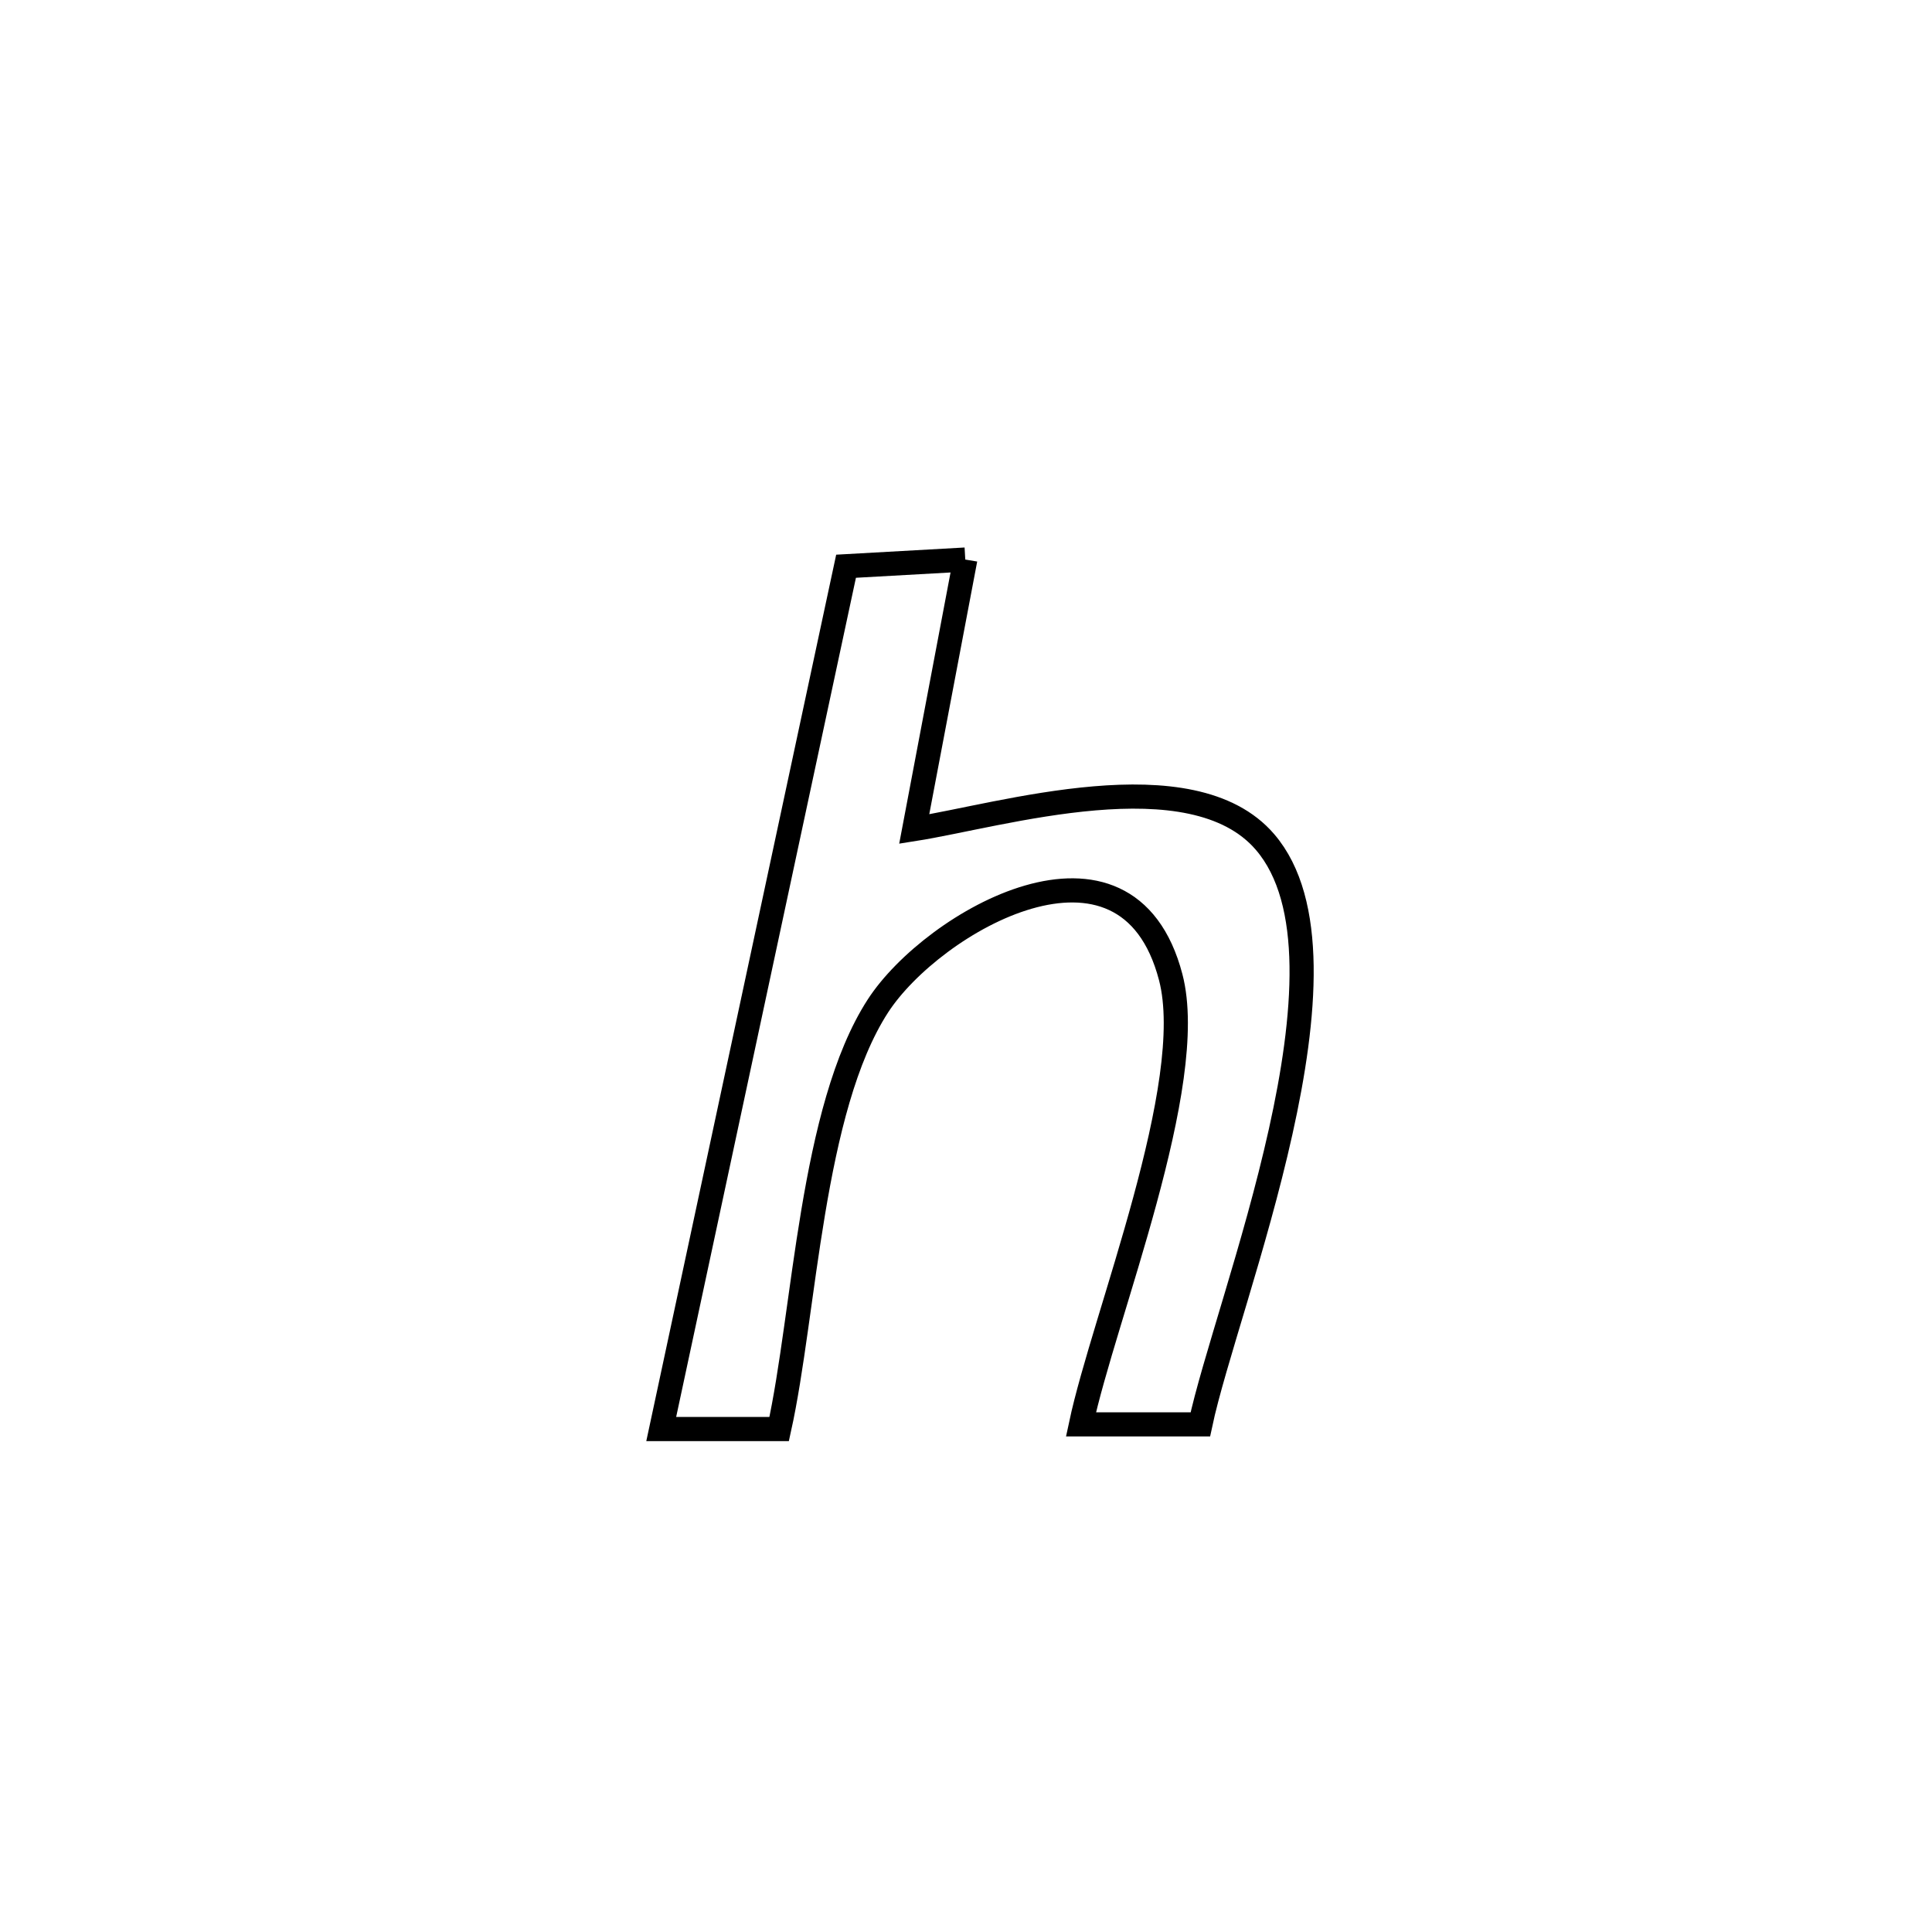 <svg xmlns="http://www.w3.org/2000/svg" viewBox="0.0 0.0 24.0 24.0" height="200px" width="200px"><path fill="none" stroke="black" stroke-width=".3" stroke-opacity="1.0"  filling="0" d="M11.991 6.951 L11.991 6.951 C11.988 6.969 11.378 10.179 11.356 10.299 L11.356 10.299 C12.432 10.13 14.803 9.397 15.715 10.46 C16.981 11.935 15.233 16.172 14.911 17.694 L14.911 17.694 C14.417 17.694 13.922 17.694 13.428 17.694 L13.428 17.694 C13.714 16.351 14.89 13.466 14.543 12.139 C13.999 10.056 11.584 11.45 10.906 12.496 C10.075 13.779 10 16.3 9.679 17.752 L9.679 17.752 C9.191 17.752 8.702 17.752 8.214 17.752 L8.214 17.752 C8.597 15.965 8.98 14.179 9.362 12.393 C9.745 10.607 10.127 8.82 10.51 7.034 L10.51 7.034 C11.004 7.007 11.498 6.979 11.991 6.951 L11.991 6.951"></path></svg>